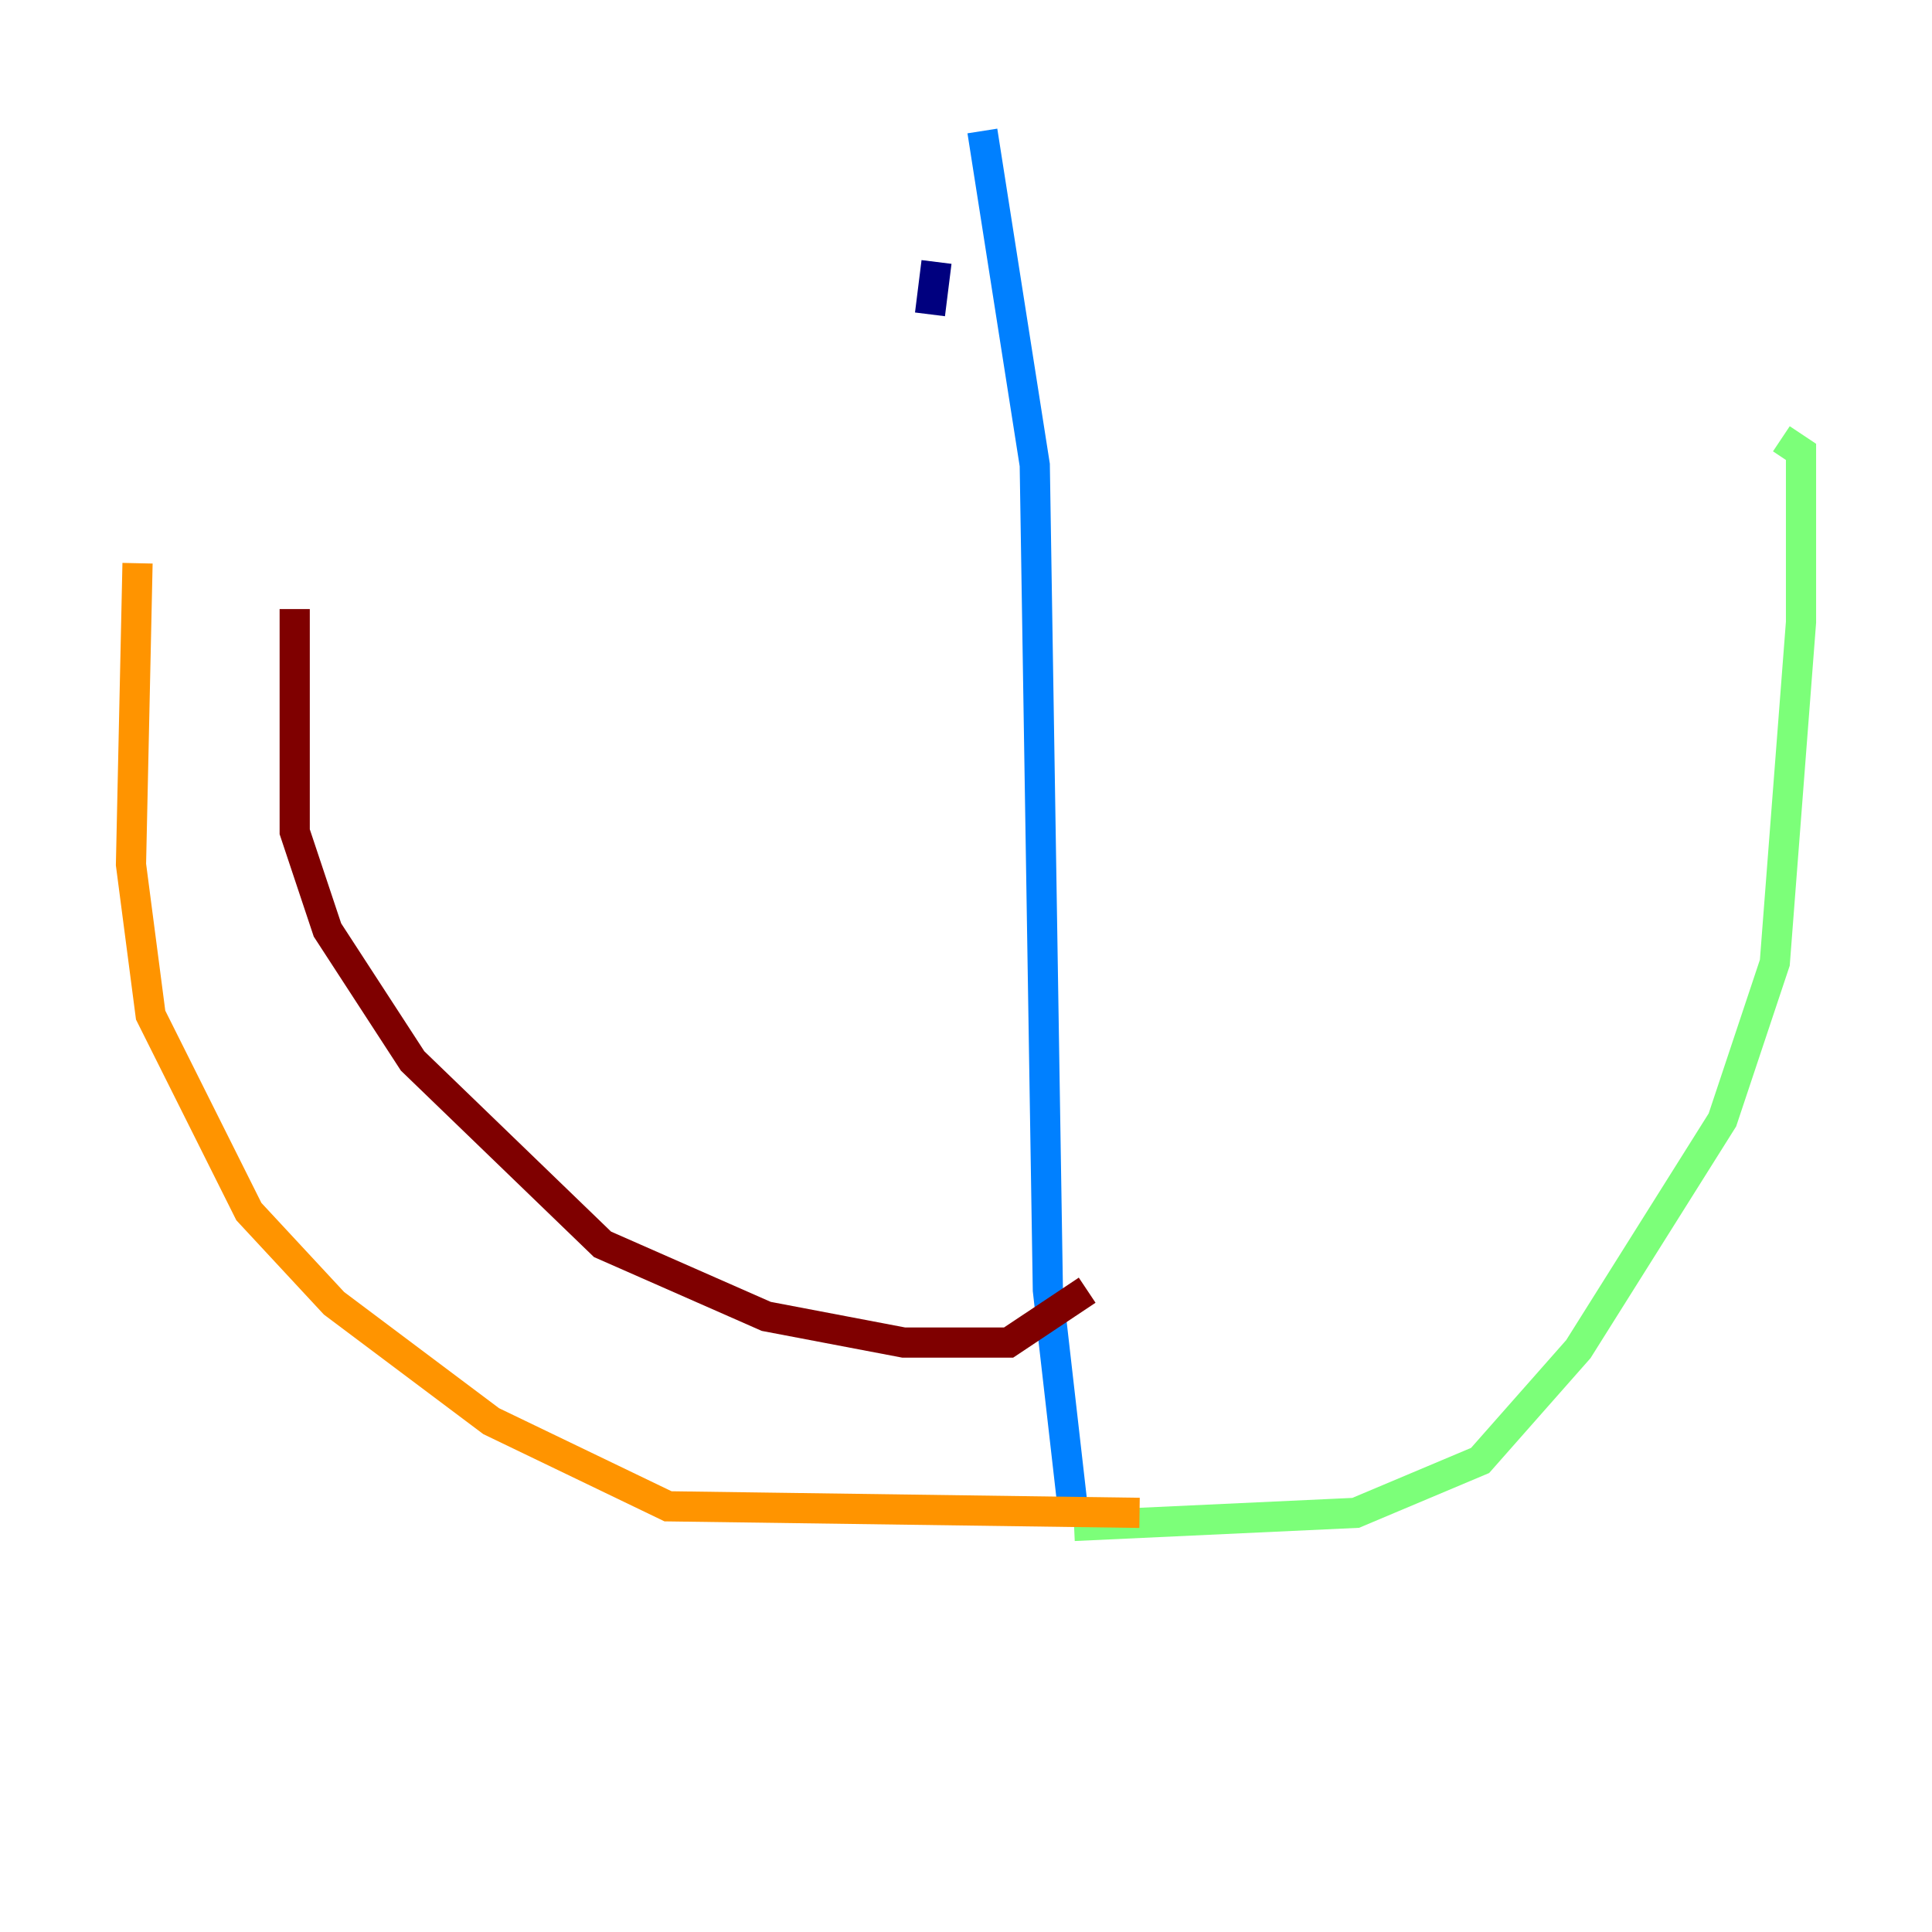 <?xml version="1.0" encoding="utf-8" ?>
<svg baseProfile="tiny" height="128" version="1.2" viewBox="0,0,128,128" width="128" xmlns="http://www.w3.org/2000/svg" xmlns:ev="http://www.w3.org/2001/xml-events" xmlns:xlink="http://www.w3.org/1999/xlink"><defs /><polyline fill="none" points="61.614,20.827 62.047,17.356" stroke="#00007f" stroke-width="2" /><polyline fill="none" points="65.085,8.678 68.556,30.807 69.424,85.478 71.159,100.664" stroke="#0080ff" stroke-width="2" /><polyline fill="none" points="71.159,101.098 89.817,100.231 98.061,96.759 104.57,89.383 114.115,74.197 117.586,63.783 119.322,41.22 119.322,29.939 118.02,29.071" stroke="#7cff79" stroke-width="2" /><polyline fill="none" points="75.498,100.231 44.258,99.797 32.542,94.156 22.129,86.346 16.488,80.271 9.98,67.254 8.678,57.275 9.112,37.315" stroke="#ff9400" stroke-width="2" /><polyline fill="none" points="19.525,40.352 19.525,55.105 21.695,61.614 27.336,70.291 39.919,82.441 50.766,87.214 59.878,88.949 66.82,88.949 72.027,85.478" stroke="#7f0000" stroke-width="2" /></svg>